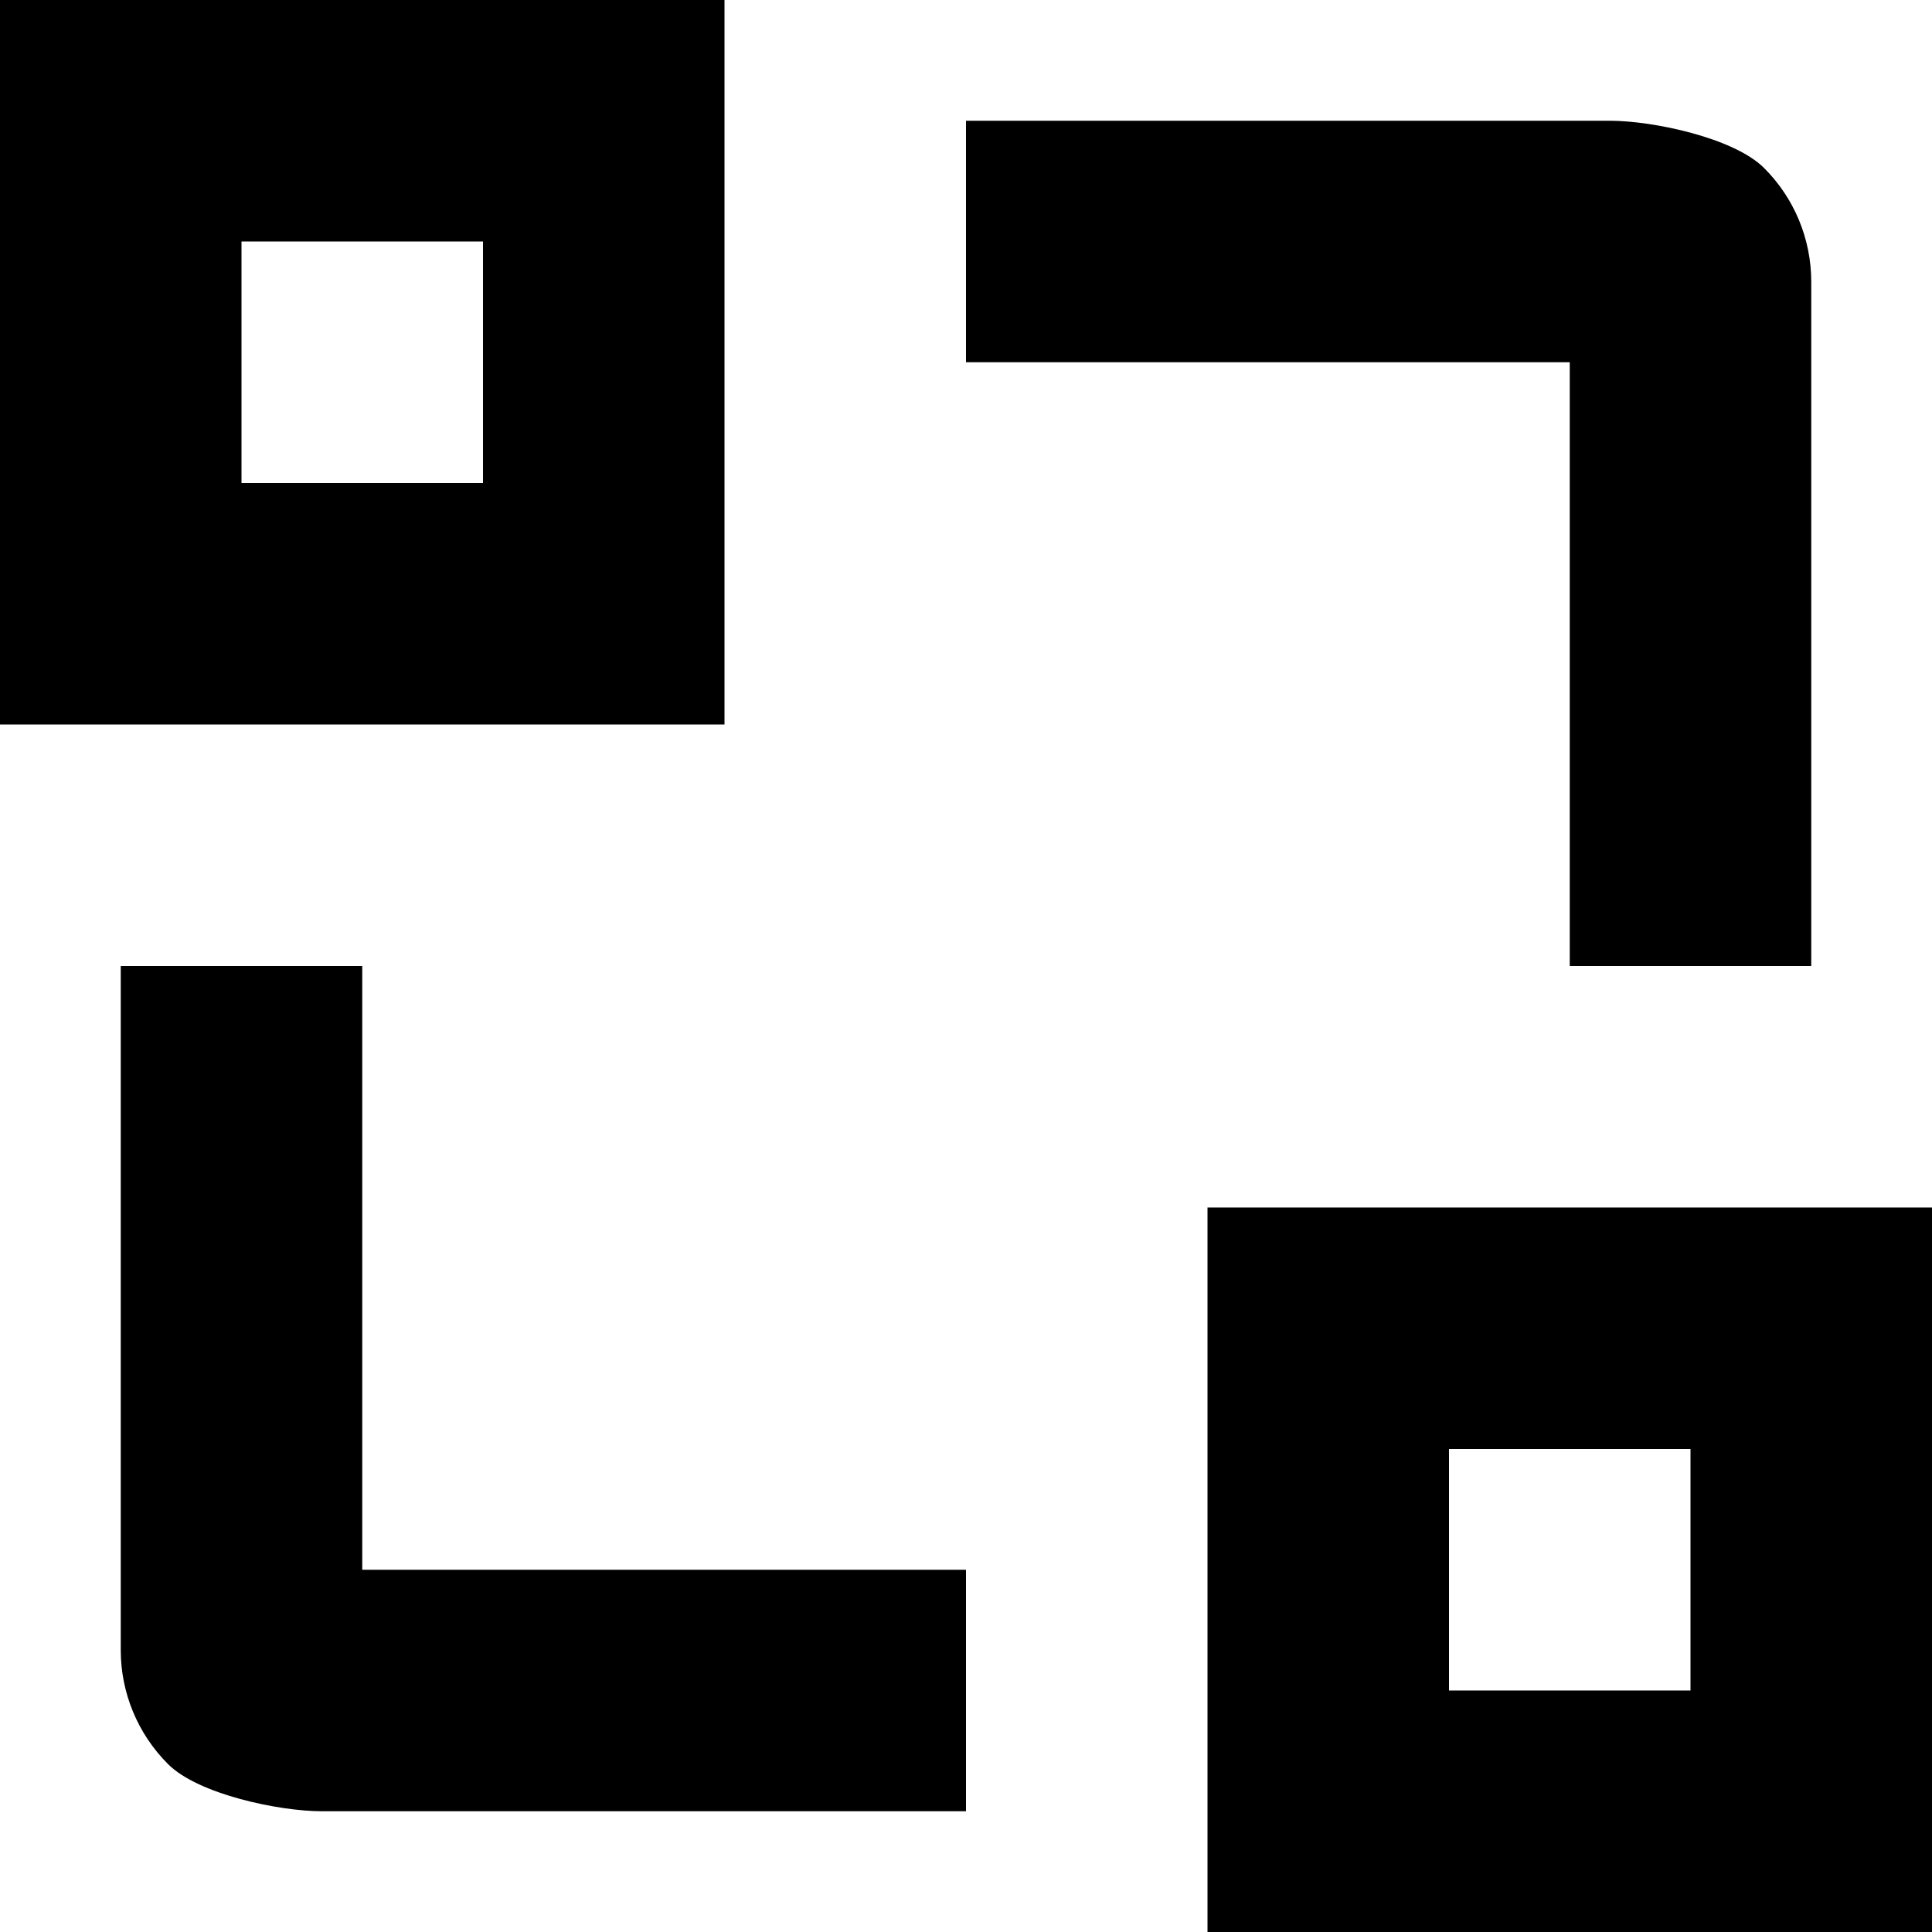 <svg width='16' height='16' viewBox='0 0 16 16' fill='none' xmlns='http://www.w3.org/2000/svg'><path d='M1 8H3V13H8V15H2.666C2.312 15 1.641 14.86 1.391 14.609C1.141 14.359 1 14.02 1 13.666V8Z' fill='#000000'/><path d='M15 8H13V3H8V1H13.334C13.688 1 14.359 1.141 14.609 1.391C14.86 1.641 15 1.98 15 2.334V8Z' fill='#000000'/><path d='M1 1H5V5H1V1Z' stroke='#000000' stroke-width='2' fill='transparent' /><path d='M11 11H15V15H11V11Z' stroke='#000000' stroke-width='2' fill='transparent' /></svg>
